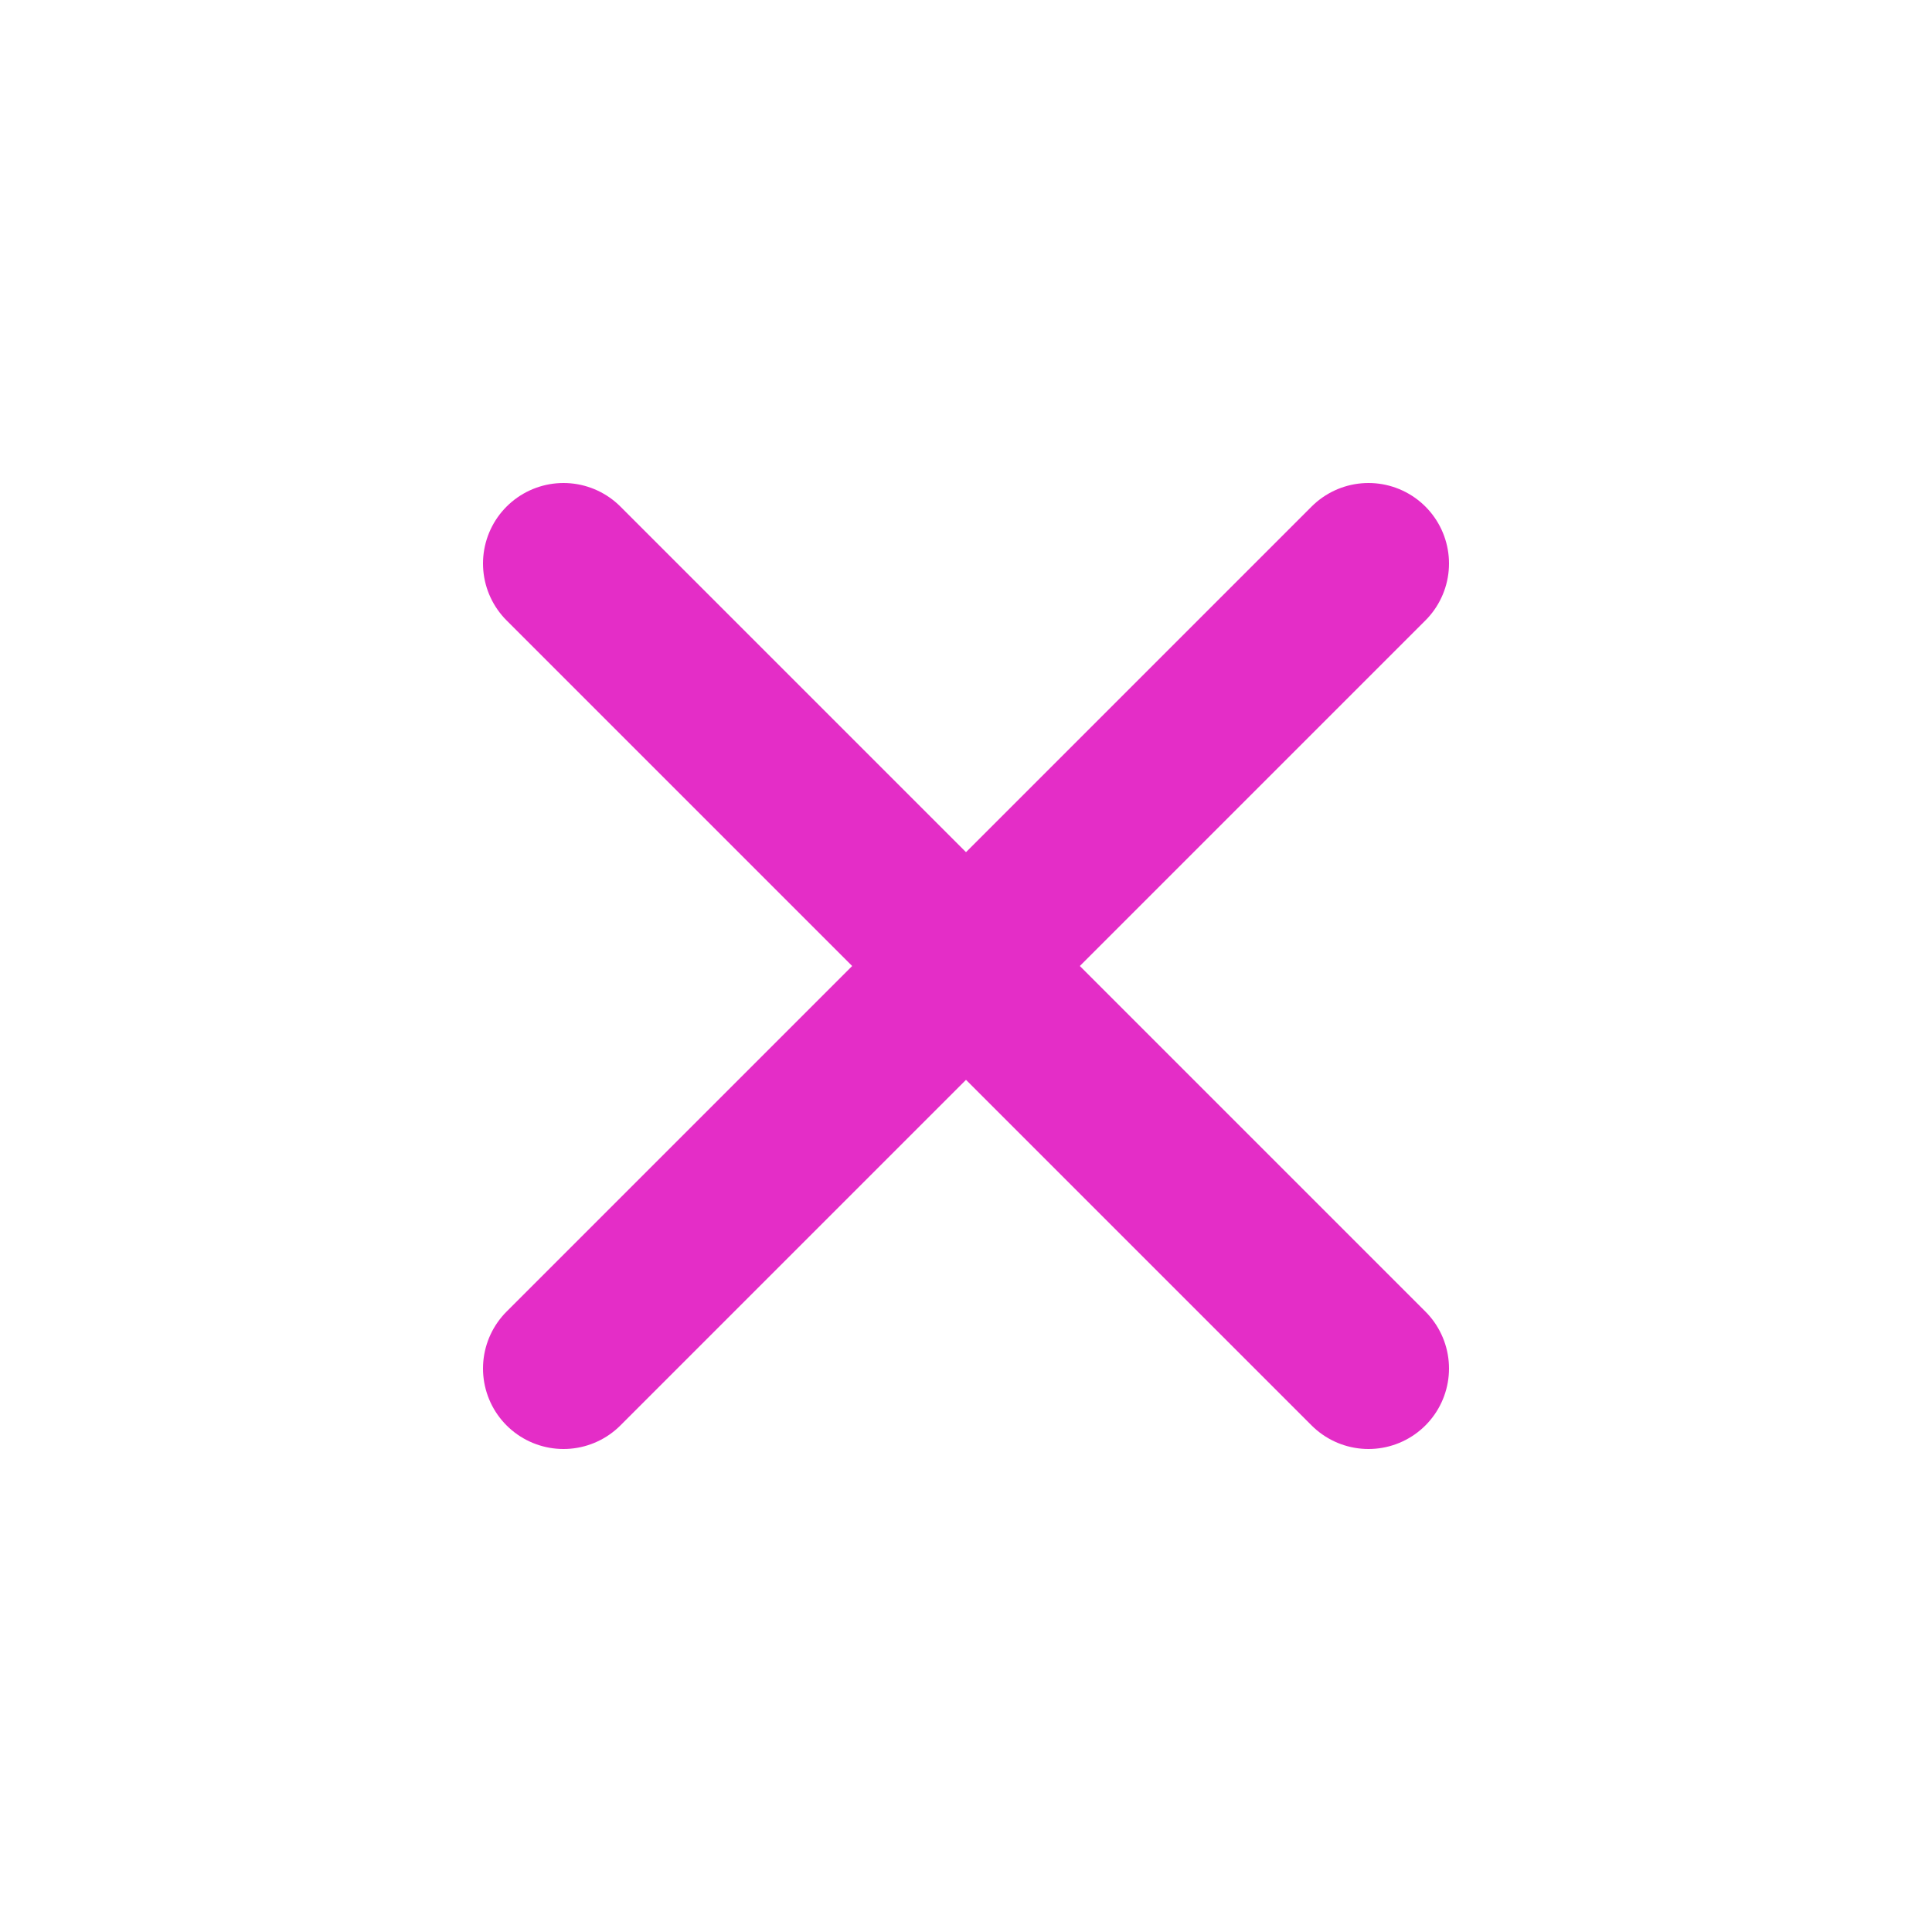 <svg width="24" height="24" viewBox="0 0 24 24" fill="none" xmlns="http://www.w3.org/2000/svg">
<g clip-path="url(#clip0_64_3794)">
<path d="M7 7L17 17M7 17L17 7" stroke="#E42DC7" stroke-width="2" stroke-linecap="round" stroke-linejoin="round"/>
</g>
<defs>
<clipPath id="clip0_64_3794">
<rect width="24" height="24" fill="white"/>
</clipPath>
</defs>
</svg>
